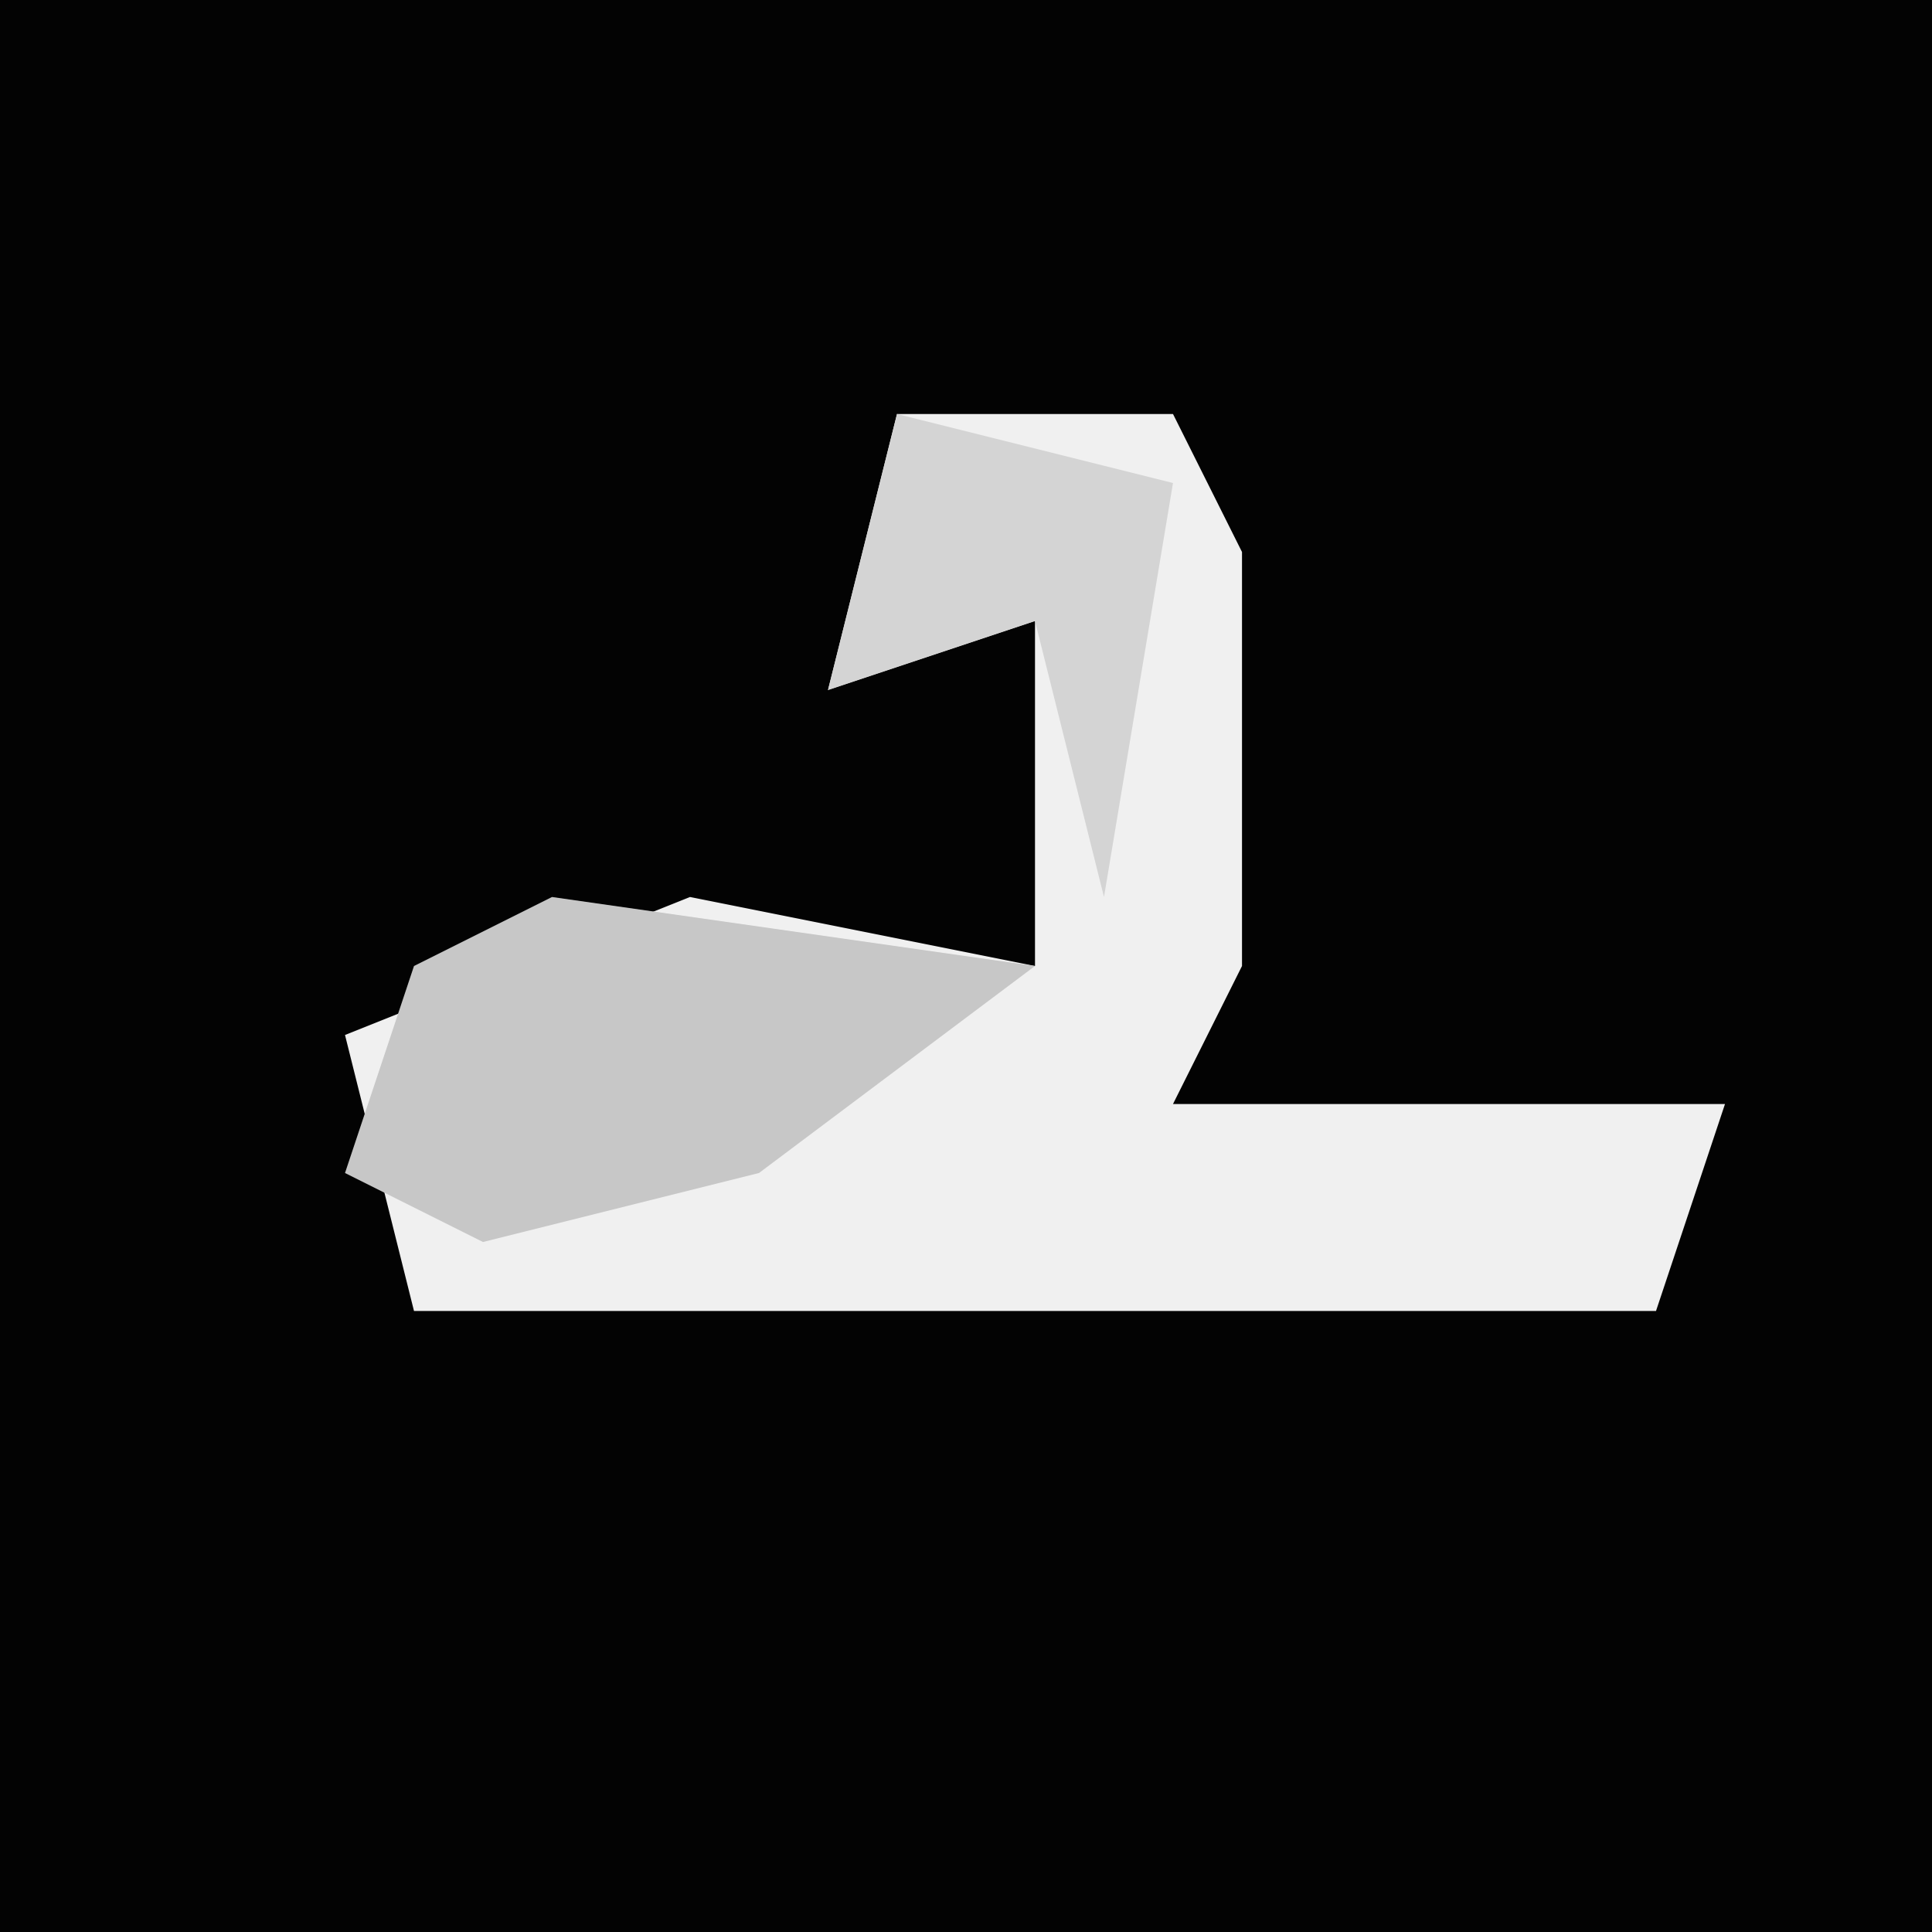 <?xml version="1.0" encoding="UTF-8"?>
<svg version="1.1" xmlns="http://www.w3.org/2000/svg" width="28" height="28">
<path d="M0,0 L28,0 L28,28 L0,28 Z " fill="#030303" transform="translate(0,0)"/>
<path d="M0,0 L4,0 L5,2 L5,8 L4,10 L12,10 L11,13 L-7,13 L-8,9 L-3,7 L2,8 L2,3 L-1,4 Z " fill="#F0F0F0" transform="translate(13,6)"/>
<path d="M0,0 L7,1 L3,4 L-1,5 L-3,4 L-2,1 Z " fill="#C7C7C7" transform="translate(8,13)"/>
<path d="M0,0 L4,1 L3,7 L2,3 L-1,4 Z " fill="#D4D4D4" transform="translate(13,6)"/>
</svg>
